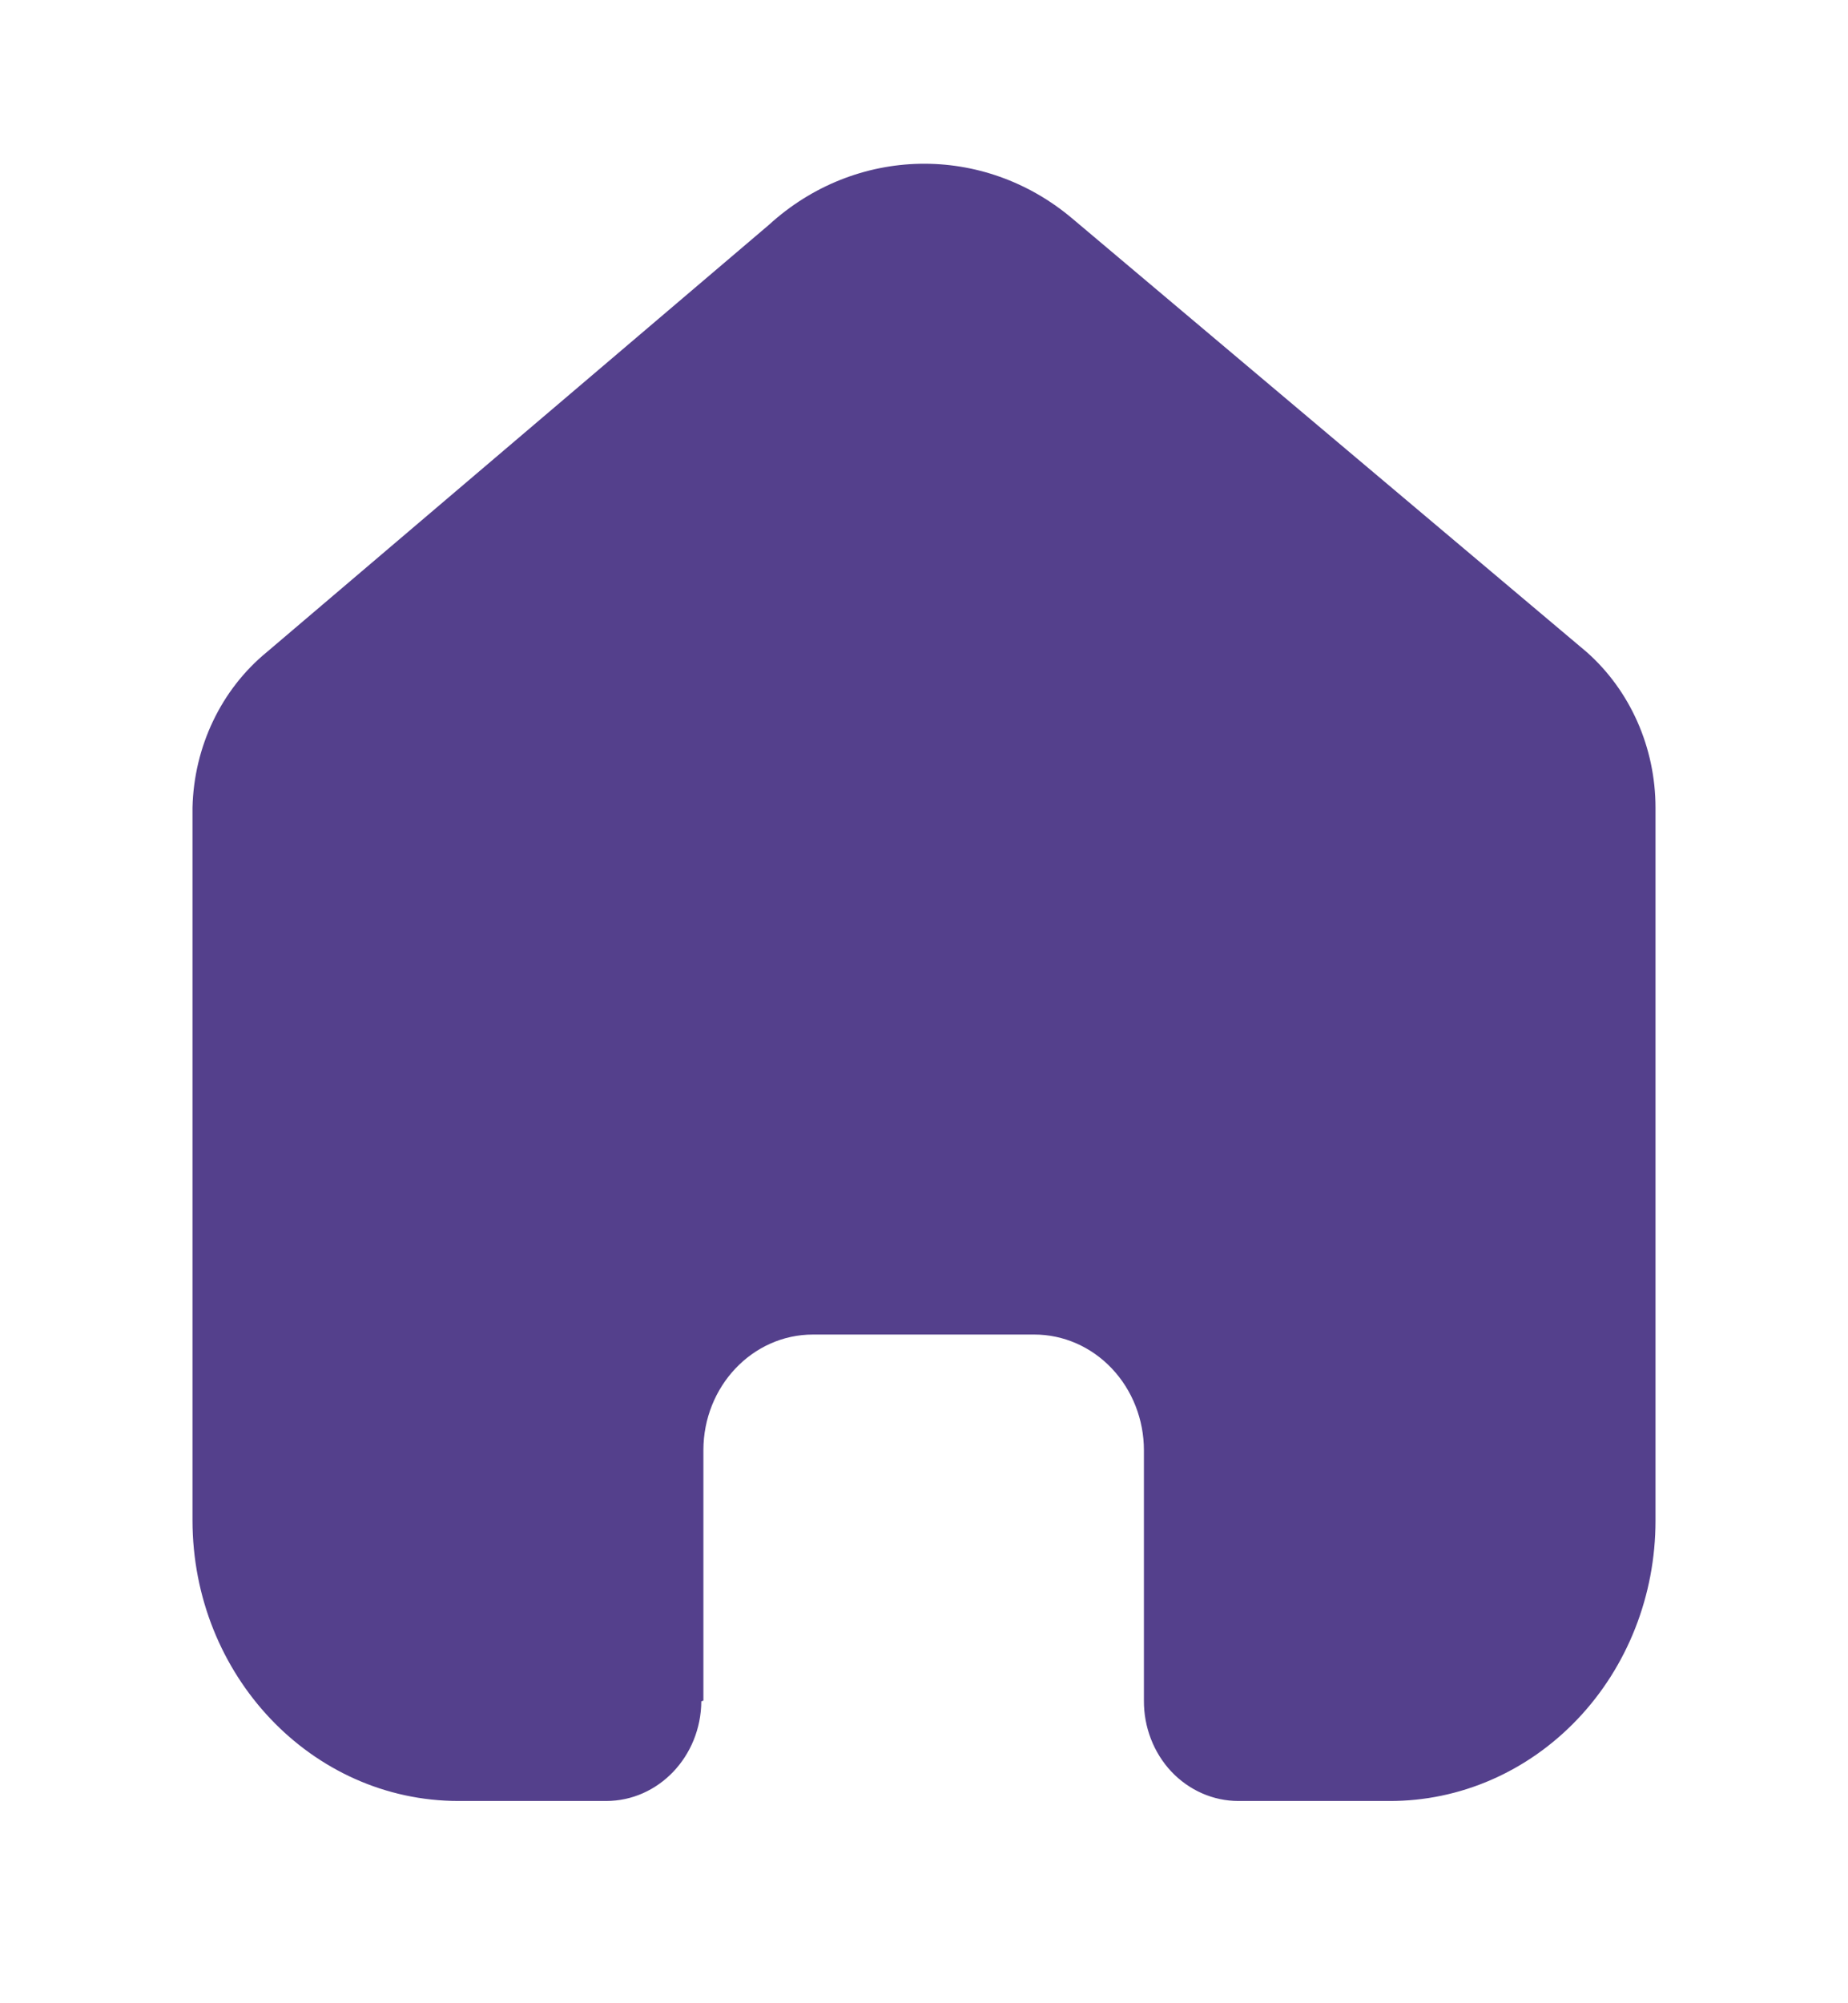<svg width="24" height="26" viewBox="0 0 24 26" fill="none" xmlns="http://www.w3.org/2000/svg">
<path d="M9.135 22.072V18.823C9.135 17.994 9.772 17.321 10.558 17.321H13.433C13.81 17.321 14.172 17.479 14.439 17.761C14.706 18.043 14.856 18.425 14.856 18.823V22.072C14.854 22.416 14.982 22.748 15.212 22.993C15.443 23.237 15.756 23.375 16.083 23.375H18.044C18.96 23.378 19.839 22.995 20.487 22.313C21.136 21.631 21.5 20.705 21.5 19.739V10.483C21.5 9.703 21.172 8.963 20.605 8.462L13.934 2.843C12.774 1.858 11.111 1.89 9.985 2.919L3.467 8.462C2.873 8.948 2.518 9.691 2.5 10.483V19.73C2.5 21.743 4.047 23.375 5.956 23.375H7.872C8.551 23.375 9.103 22.797 9.108 22.081L9.135 22.072Z" fill="#54408C"/>
</svg>
